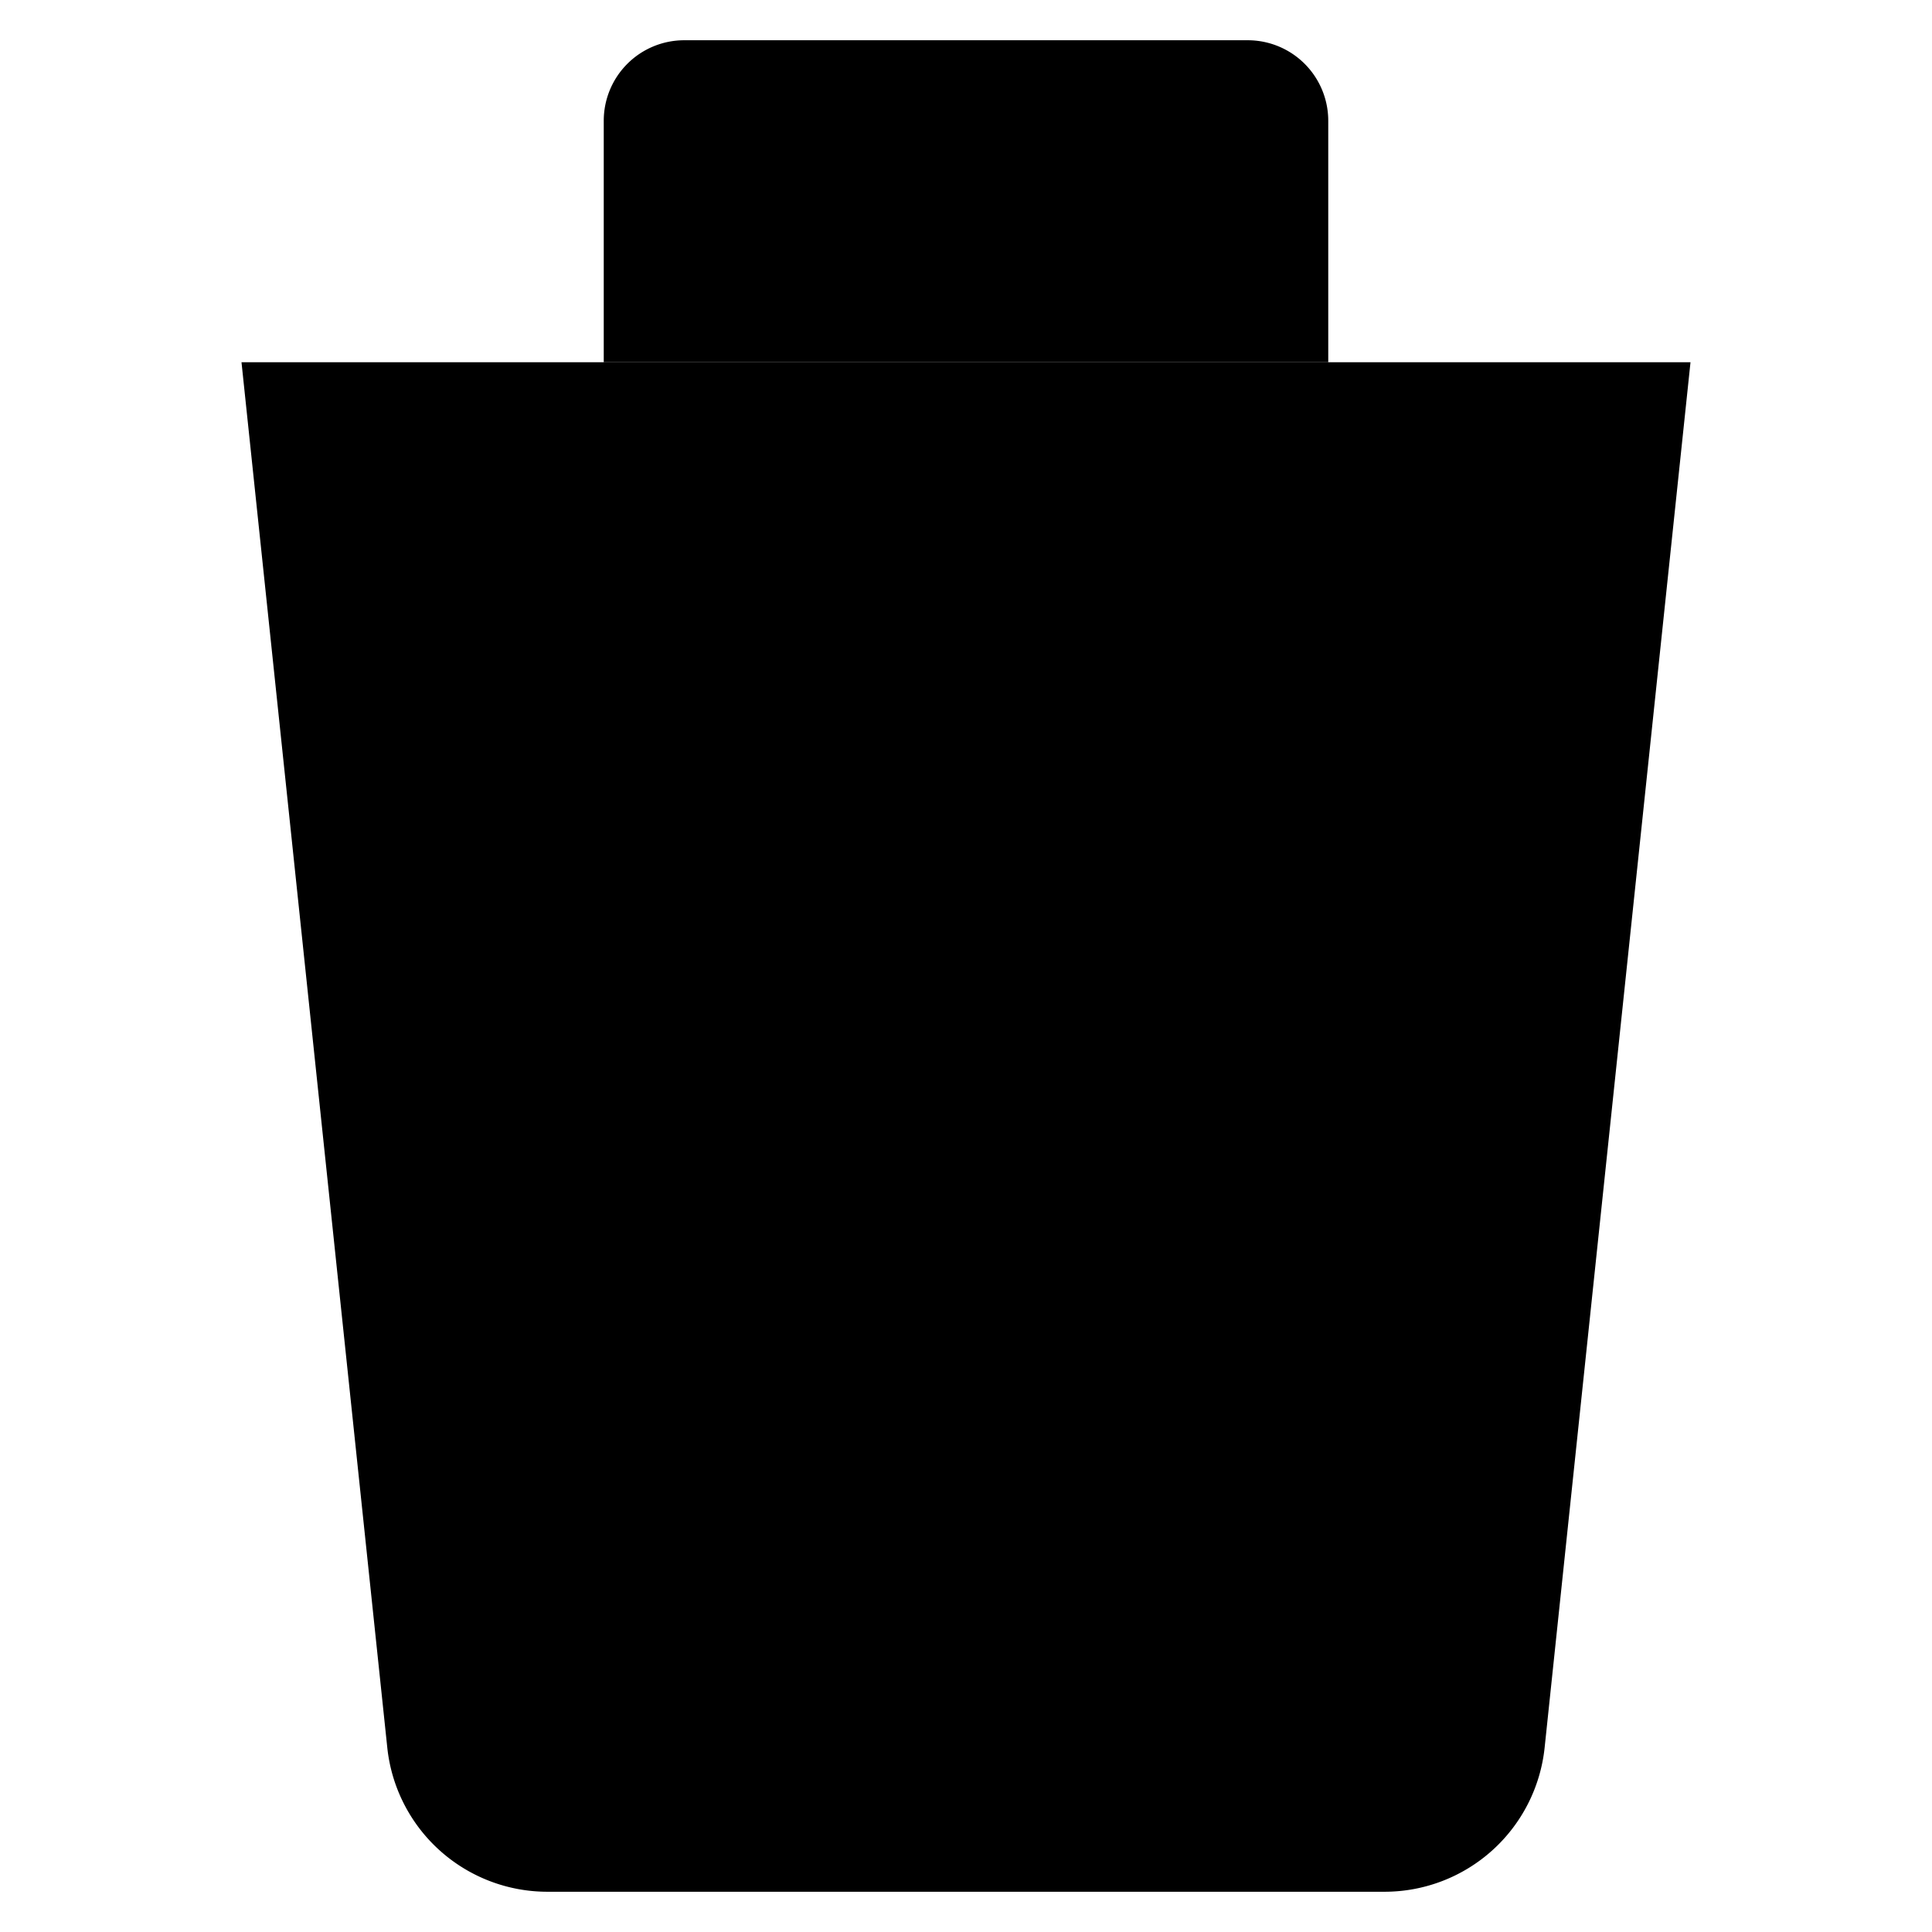<svg xmlns="http://www.w3.org/2000/svg" width="24" height="24">
	<path class="a" d="M21,4.5,19.188,21.709A2,2,0,0,1,17.2,23.5H6.8a2,2,0,0,1-1.989-1.791L3,4.5"/>
	<line class="a" x1="0.5" y1="4.5" x2="23.5" y2="4.5"/>
	<path class="a" d="M7.5,4.5v-3a1,1,0,0,1,1-1h7a1,1,0,0,1,1,1v3"/>
	<line class="a" x1="12" y1="9" x2="12" y2="19.5"/><line class="a" x1="16.5" y1="9" x2="16" y2="19.5"/>
	<line class="a" x1="7.5" y1="9" x2="8" y2="19.5"/>
</svg>